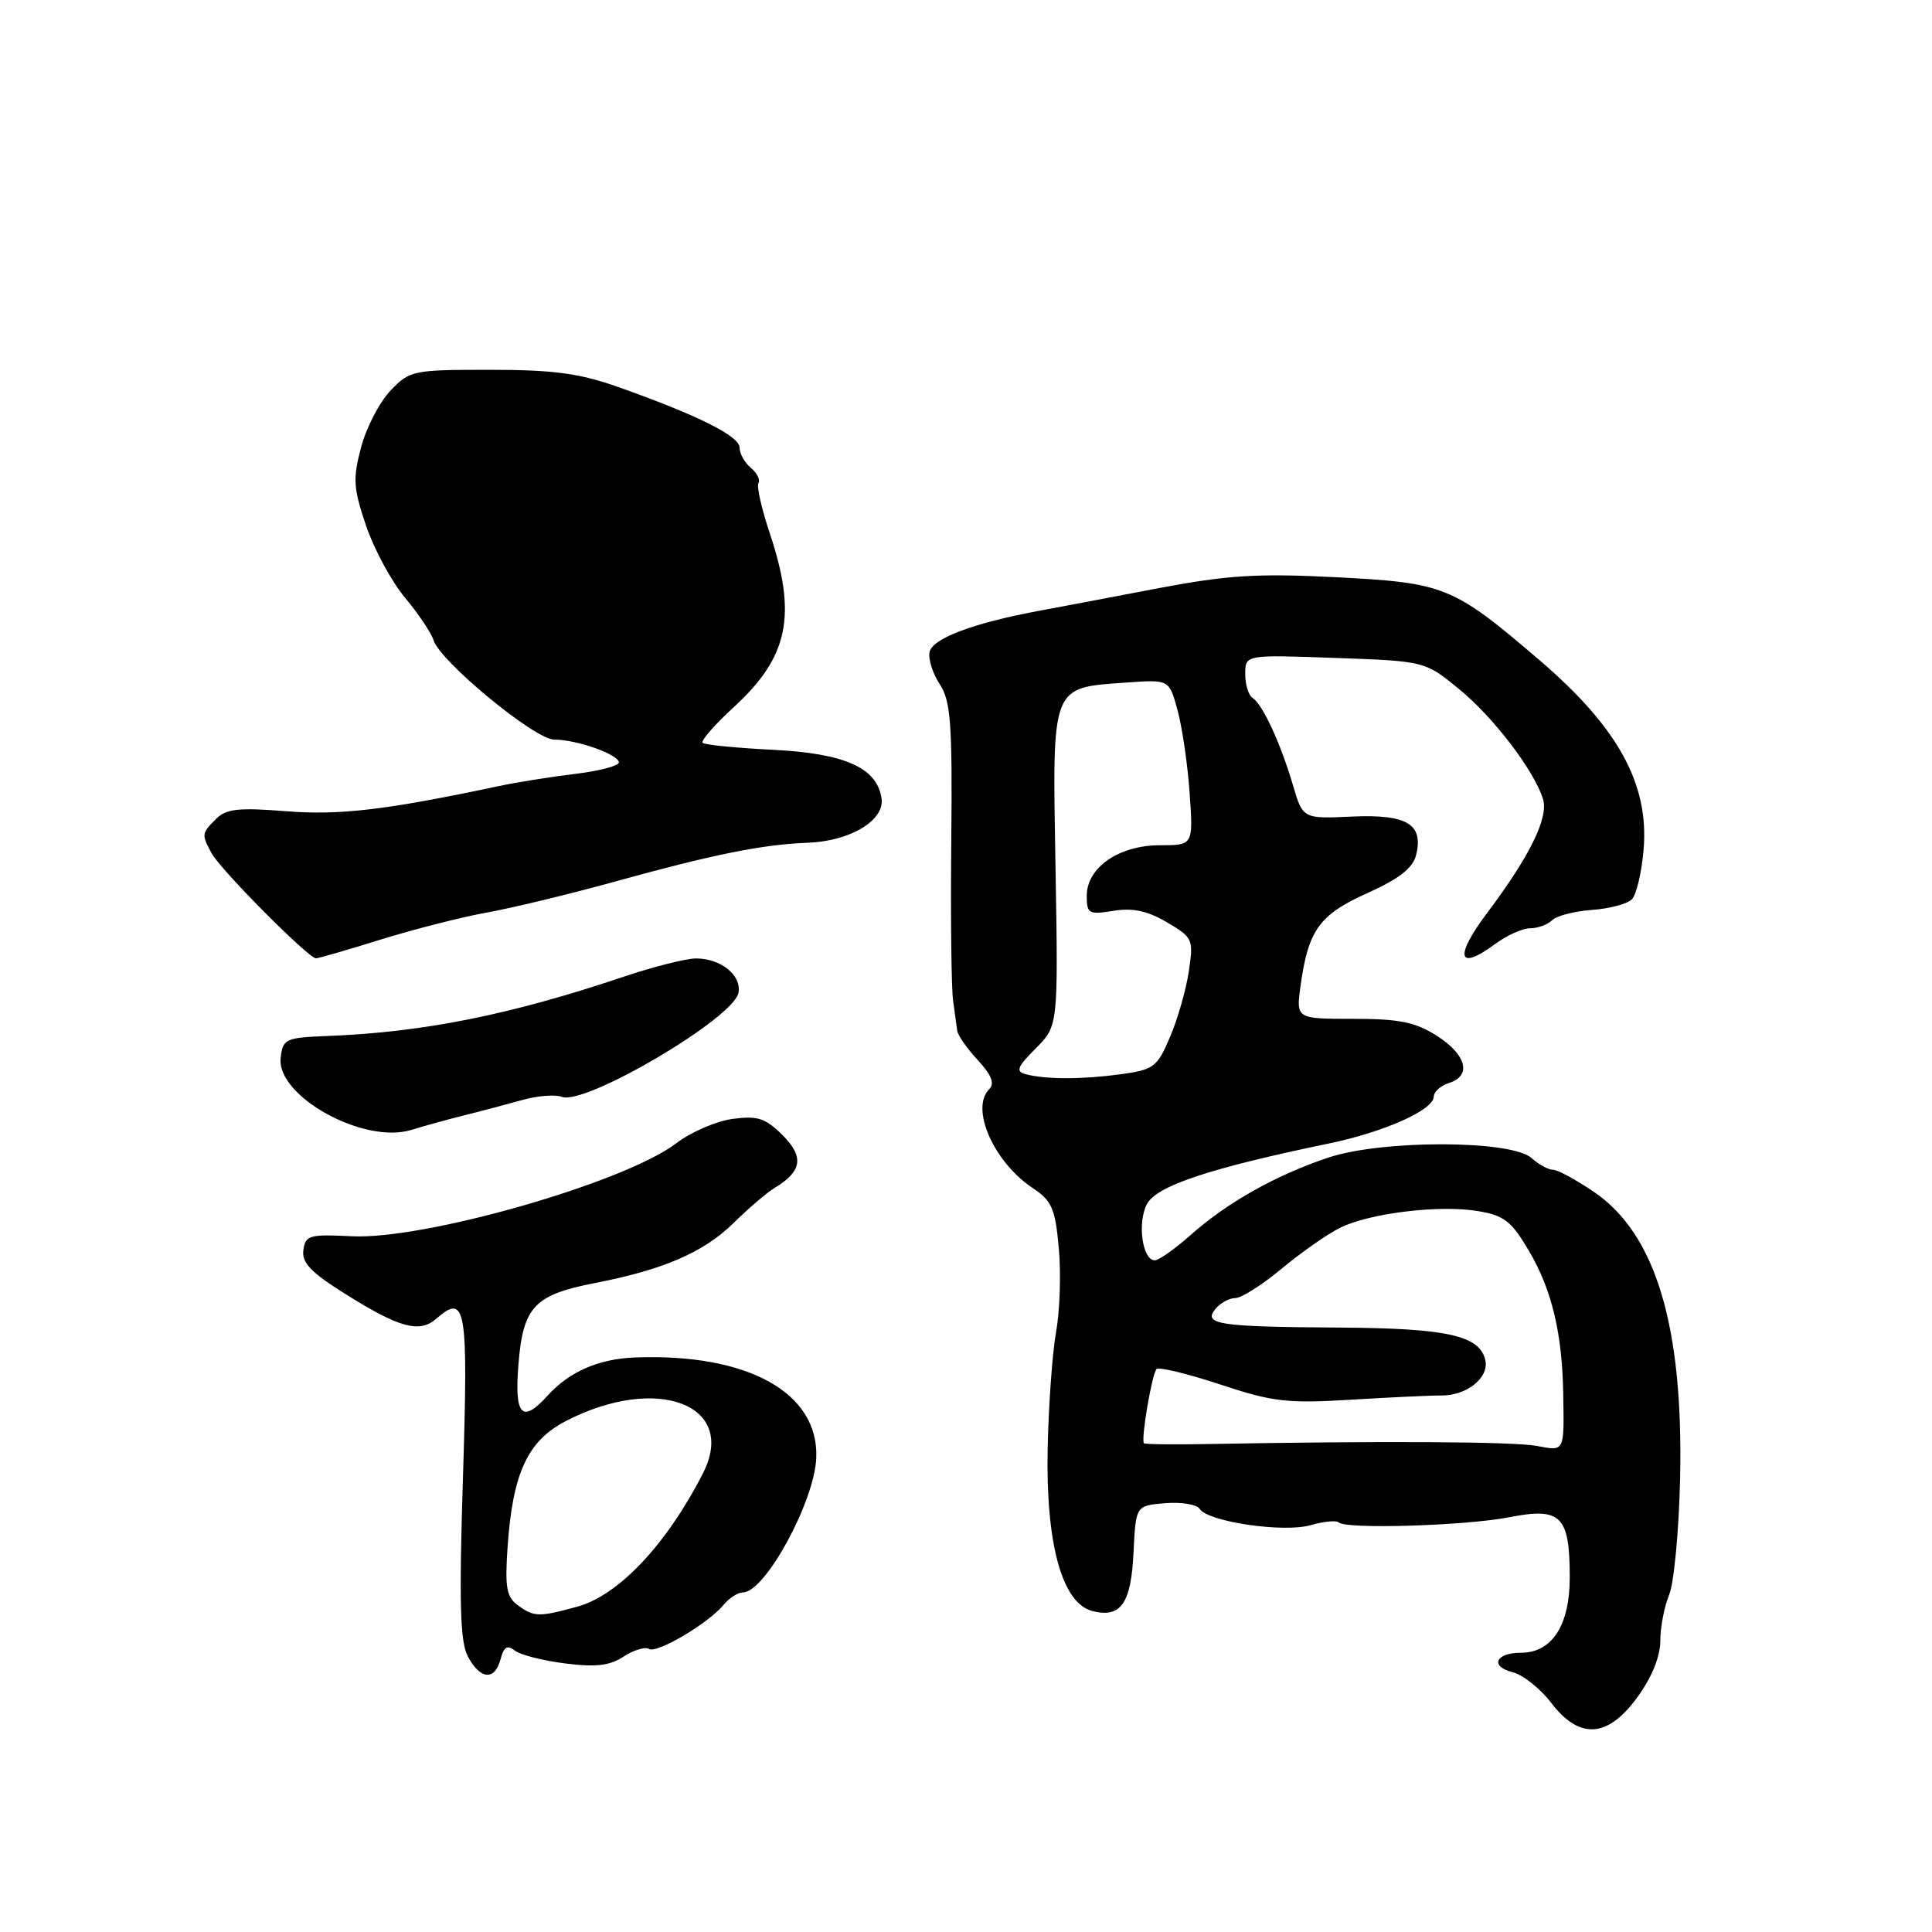 <?xml version="1.0" encoding="UTF-8" standalone="no"?>
<!DOCTYPE svg PUBLIC "-//W3C//DTD SVG 1.1//EN" "http://www.w3.org/Graphics/SVG/1.1/DTD/svg11.dtd" >
<svg xmlns="http://www.w3.org/2000/svg" xmlns:xlink="http://www.w3.org/1999/xlink" version="1.1" viewBox="0 0 256 256">
 <g >
 <path fill="currentColor"
d=" M 216.99 224.85 C 218.88 222.24 220.00 219.48 220.00 217.42 C 220.00 215.61 220.53 212.86 221.17 211.32 C 221.81 209.77 222.46 202.88 222.62 196.00 C 223.08 175.77 219.41 163.51 211.20 157.93 C 208.83 156.32 206.40 155.00 205.78 155.00 C 205.16 155.00 203.88 154.30 202.94 153.45 C 200.28 151.04 183.13 151.01 176.00 153.39 C 169.06 155.71 162.57 159.36 157.75 163.66 C 155.68 165.49 153.55 167.00 153.02 167.00 C 151.36 167.00 150.67 161.98 151.99 159.52 C 153.27 157.13 160.34 154.78 176.03 151.53 C 183.39 150.01 189.94 147.09 189.98 145.32 C 189.99 144.67 190.90 143.85 192.00 143.50 C 195.04 142.54 194.32 139.76 190.39 137.25 C 187.53 135.43 185.43 135.00 179.29 135.00 C 171.73 135.00 171.73 135.00 172.33 130.63 C 173.34 123.25 174.82 121.19 181.19 118.34 C 185.36 116.46 187.20 115.03 187.63 113.34 C 188.67 109.21 186.45 107.87 179.15 108.20 C 172.63 108.50 172.63 108.50 171.31 104.00 C 169.69 98.50 167.28 93.29 165.97 92.48 C 165.44 92.15 165.00 90.73 165.00 89.32 C 165.00 86.75 165.00 86.75 176.90 87.18 C 188.81 87.60 188.81 87.60 193.35 91.32 C 197.90 95.05 203.24 102.04 204.45 105.85 C 205.23 108.31 202.73 113.42 197.04 120.99 C 192.68 126.79 193.16 128.74 198.06 125.12 C 199.63 123.95 201.75 123.00 202.76 123.00 C 203.77 123.00 205.08 122.52 205.67 121.93 C 206.25 121.35 208.62 120.74 210.93 120.57 C 213.24 120.41 215.62 119.78 216.23 119.17 C 216.83 118.57 217.54 115.57 217.79 112.51 C 218.51 103.86 214.37 96.35 203.95 87.44 C 192.51 77.65 191.45 77.22 176.91 76.48 C 166.61 75.96 162.63 76.21 153.50 77.94 C 147.45 79.10 140.25 80.46 137.50 80.97 C 128.89 82.58 123.52 84.62 123.17 86.41 C 122.98 87.34 123.60 89.26 124.53 90.68 C 125.98 92.90 126.20 95.85 126.05 111.39 C 125.95 121.35 126.06 130.85 126.28 132.50 C 126.51 134.15 126.76 136.00 126.84 136.60 C 126.93 137.21 128.16 138.96 129.57 140.48 C 131.40 142.46 131.83 143.57 131.07 144.33 C 128.53 146.87 131.68 154.00 136.85 157.43 C 139.38 159.11 139.82 160.12 140.30 165.40 C 140.60 168.72 140.44 173.70 139.94 176.47 C 139.44 179.24 138.94 186.22 138.82 192.00 C 138.57 204.65 140.74 212.47 144.78 213.48 C 148.53 214.42 149.88 212.47 150.20 205.67 C 150.50 199.50 150.50 199.50 154.40 199.18 C 156.54 199.01 158.59 199.34 158.96 199.93 C 160.02 201.64 170.09 203.13 173.67 202.09 C 175.42 201.59 177.09 201.43 177.39 201.73 C 178.32 202.66 194.22 202.17 200.00 201.04 C 206.84 199.69 208.00 200.85 208.00 209.00 C 208.00 215.38 205.65 219.00 201.52 219.00 C 198.17 219.00 197.39 220.81 200.41 221.57 C 201.79 221.91 204.08 223.73 205.51 225.60 C 209.29 230.56 213.04 230.31 216.99 224.85 Z  M 66.33 219.84 C 66.75 218.22 67.23 217.93 68.20 218.70 C 68.91 219.27 71.91 220.04 74.85 220.41 C 78.94 220.93 80.78 220.72 82.63 219.51 C 83.96 218.63 85.48 218.18 85.99 218.49 C 87.04 219.14 93.81 215.14 95.89 212.64 C 96.63 211.74 97.79 211.00 98.45 211.00 C 101.38 211.00 107.94 198.95 108.16 193.16 C 108.50 184.53 99.08 179.31 84.17 179.87 C 79.35 180.05 75.45 181.74 72.59 184.90 C 69.16 188.69 68.14 187.61 68.70 180.75 C 69.31 173.16 70.81 171.57 78.78 170.02 C 87.87 168.26 93.23 165.95 97.16 162.09 C 99.18 160.11 101.62 158.02 102.60 157.43 C 106.28 155.22 106.58 153.31 103.71 150.43 C 101.42 148.15 100.40 147.82 97.07 148.26 C 94.91 148.55 91.54 150.01 89.59 151.50 C 82.77 156.70 56.23 164.31 46.59 163.81 C 41.01 163.53 40.47 163.68 40.20 165.64 C 39.96 167.30 41.18 168.59 45.70 171.42 C 52.90 175.95 55.57 176.68 57.79 174.75 C 61.74 171.31 62.05 173.09 61.35 195.60 C 60.82 212.52 60.96 217.56 62.01 219.52 C 63.65 222.58 65.58 222.72 66.33 219.84 Z  M 61.50 147.79 C 63.70 147.25 67.15 146.33 69.18 145.76 C 71.20 145.19 73.57 145.00 74.44 145.34 C 77.53 146.52 97.19 134.94 97.85 131.56 C 98.29 129.25 95.53 127.00 92.23 127.00 C 90.91 127.00 86.61 128.09 82.67 129.41 C 67.68 134.46 56.11 136.78 43.50 137.27 C 37.82 137.49 37.48 137.64 37.19 140.16 C 36.60 145.25 48.20 151.66 54.50 149.72 C 56.15 149.21 59.30 148.34 61.50 147.79 Z  M 50.50 124.48 C 54.90 123.12 61.20 121.51 64.50 120.92 C 67.80 120.33 75.38 118.50 81.35 116.85 C 94.50 113.21 101.04 111.89 107.04 111.67 C 112.66 111.46 117.25 108.70 116.81 105.79 C 116.21 101.73 111.96 99.83 102.41 99.35 C 97.56 99.11 93.36 98.70 93.10 98.43 C 92.83 98.16 94.70 96.02 97.25 93.68 C 104.50 87.03 105.63 81.52 101.99 70.63 C 100.91 67.41 100.24 64.42 100.50 64.00 C 100.76 63.57 100.31 62.67 99.49 61.99 C 98.67 61.31 98.00 60.11 98.00 59.32 C 98.00 57.79 92.52 55.05 82.00 51.31 C 76.78 49.46 73.41 49.01 64.94 49.00 C 54.72 49.00 54.29 49.09 51.75 51.75 C 50.30 53.26 48.55 56.64 47.85 59.25 C 46.74 63.43 46.81 64.67 48.51 69.67 C 49.57 72.79 51.89 77.07 53.66 79.19 C 55.43 81.31 57.14 83.85 57.45 84.84 C 58.35 87.68 70.88 98.00 73.43 98.00 C 76.42 98.00 82.00 99.97 82.00 101.03 C 82.00 101.48 79.41 102.16 76.25 102.54 C 73.09 102.92 68.47 103.65 66.00 104.18 C 51.04 107.35 45.02 108.05 37.88 107.49 C 31.61 106.99 29.97 107.17 28.63 108.51 C 26.71 110.43 26.69 110.56 28.03 113.05 C 29.19 115.22 40.90 127.01 41.87 126.98 C 42.22 126.98 46.10 125.85 50.50 124.48 Z  M 151.58 191.24 C 151.15 190.81 152.64 182.02 153.25 181.41 C 153.56 181.10 157.35 182.02 161.66 183.44 C 168.64 185.76 170.54 185.98 179.00 185.47 C 184.22 185.15 189.62 184.90 191.00 184.91 C 194.30 184.94 197.26 182.61 196.83 180.33 C 196.18 176.97 191.87 175.99 177.35 175.91 C 161.41 175.81 159.35 175.49 161.07 173.42 C 161.72 172.64 162.90 172.00 163.69 172.00 C 164.49 172.00 167.25 170.25 169.82 168.11 C 172.39 165.97 175.85 163.55 177.50 162.72 C 181.41 160.75 190.74 159.61 195.86 160.48 C 199.33 161.06 200.29 161.82 202.64 165.83 C 205.61 170.88 206.99 176.64 207.13 184.50 C 207.27 192.51 207.37 192.29 203.62 191.59 C 200.57 191.02 183.06 190.92 160.17 191.34 C 155.59 191.43 151.72 191.38 151.58 191.24 Z  M 135.88 142.33 C 134.55 141.98 134.81 141.35 137.24 138.92 C 140.22 135.93 140.22 135.93 139.86 114.84 C 139.44 90.48 139.18 91.15 149.42 90.43 C 154.93 90.04 154.93 90.04 156.05 94.18 C 156.66 96.45 157.38 101.39 157.64 105.16 C 158.11 112.00 158.11 112.00 153.69 112.00 C 148.26 112.00 144.00 114.95 144.00 118.70 C 144.00 121.07 144.26 121.22 147.54 120.69 C 150.11 120.27 152.05 120.69 154.63 122.21 C 158.07 124.24 158.16 124.45 157.52 128.74 C 157.15 131.19 156.03 135.10 155.02 137.44 C 153.33 141.41 152.87 141.75 148.46 142.35 C 143.40 143.04 138.51 143.04 135.88 142.33 Z  M 68.60 212.69 C 67.11 211.61 66.89 210.31 67.26 204.94 C 67.94 195.17 69.91 190.92 74.99 188.29 C 87.05 182.05 97.78 186.13 93.15 195.21 C 88.36 204.61 81.98 211.39 76.50 212.89 C 71.40 214.29 70.76 214.28 68.60 212.69 Z "/>
</g>
</svg>
